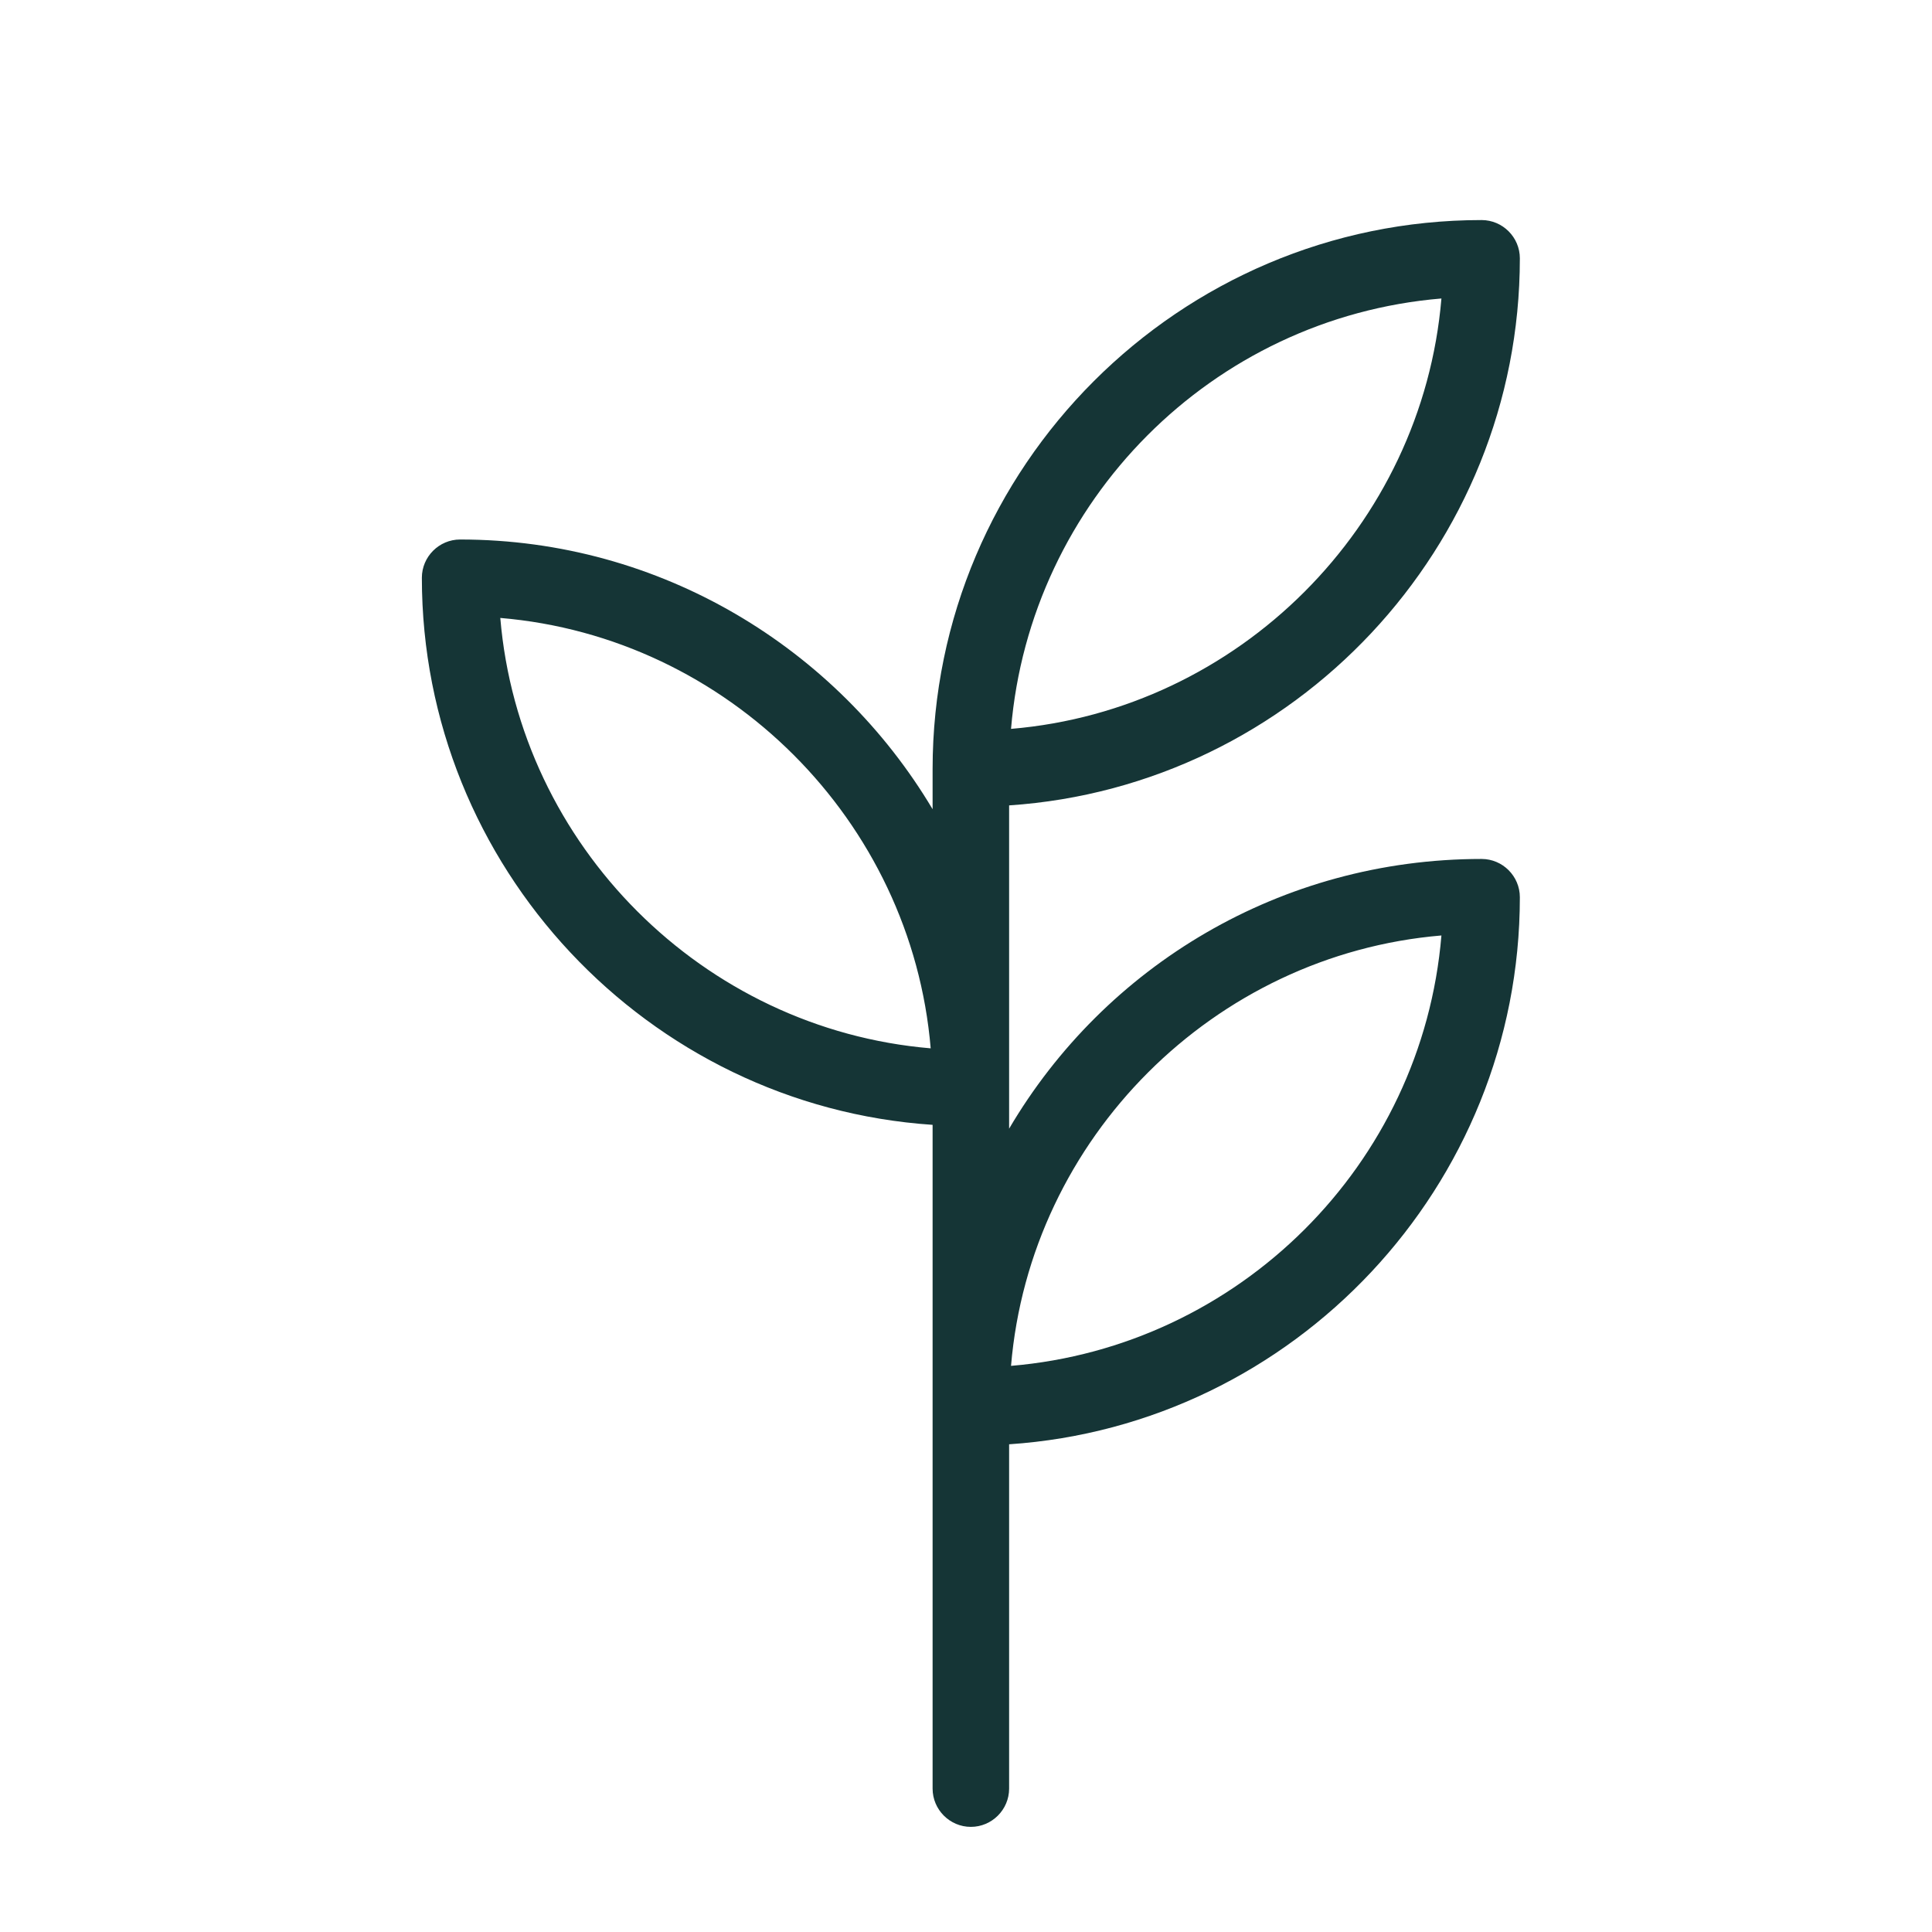 <svg width="101" height="101" viewBox="0 0 101 101" fill="none" xmlns="http://www.w3.org/2000/svg">
<g clip-path="url(#clip0)">
<path d="M77.454 44.904C66.954 44.904 57.754 50.504 52.754 59.004V42.104C67.654 41.104 79.454 28.604 79.454 13.504C79.454 12.404 78.554 11.504 77.454 11.504C61.654 11.504 48.754 24.404 48.754 40.204V42.304C43.754 33.904 34.554 28.204 24.054 28.204C22.954 28.204 22.054 29.104 22.054 30.204C22.054 45.304 33.854 57.804 48.754 58.804V93.504C48.754 94.604 49.654 95.504 50.754 95.504C51.854 95.504 52.754 94.604 52.754 93.504V75.504C67.654 74.504 79.454 62.004 79.454 46.904C79.454 45.804 78.554 44.904 77.454 44.904ZM75.354 15.604C74.354 27.504 64.754 37.104 52.854 38.104C53.854 26.204 63.354 16.604 75.354 15.604ZM26.154 32.304C38.054 33.304 47.654 42.904 48.654 54.804C36.754 53.804 27.154 44.204 26.154 32.304ZM52.854 71.404C53.854 59.504 63.454 49.904 75.354 48.904C74.354 60.904 64.754 70.404 52.854 71.404Z" fill="#153536"/>
</g>
<defs>
<clipPath id="clip0">
<rect width="144.928" height="144.928" fill="white" transform="translate(0.754 0.204) scale(0.69)"/>
</clipPath>
</defs>
</svg>
